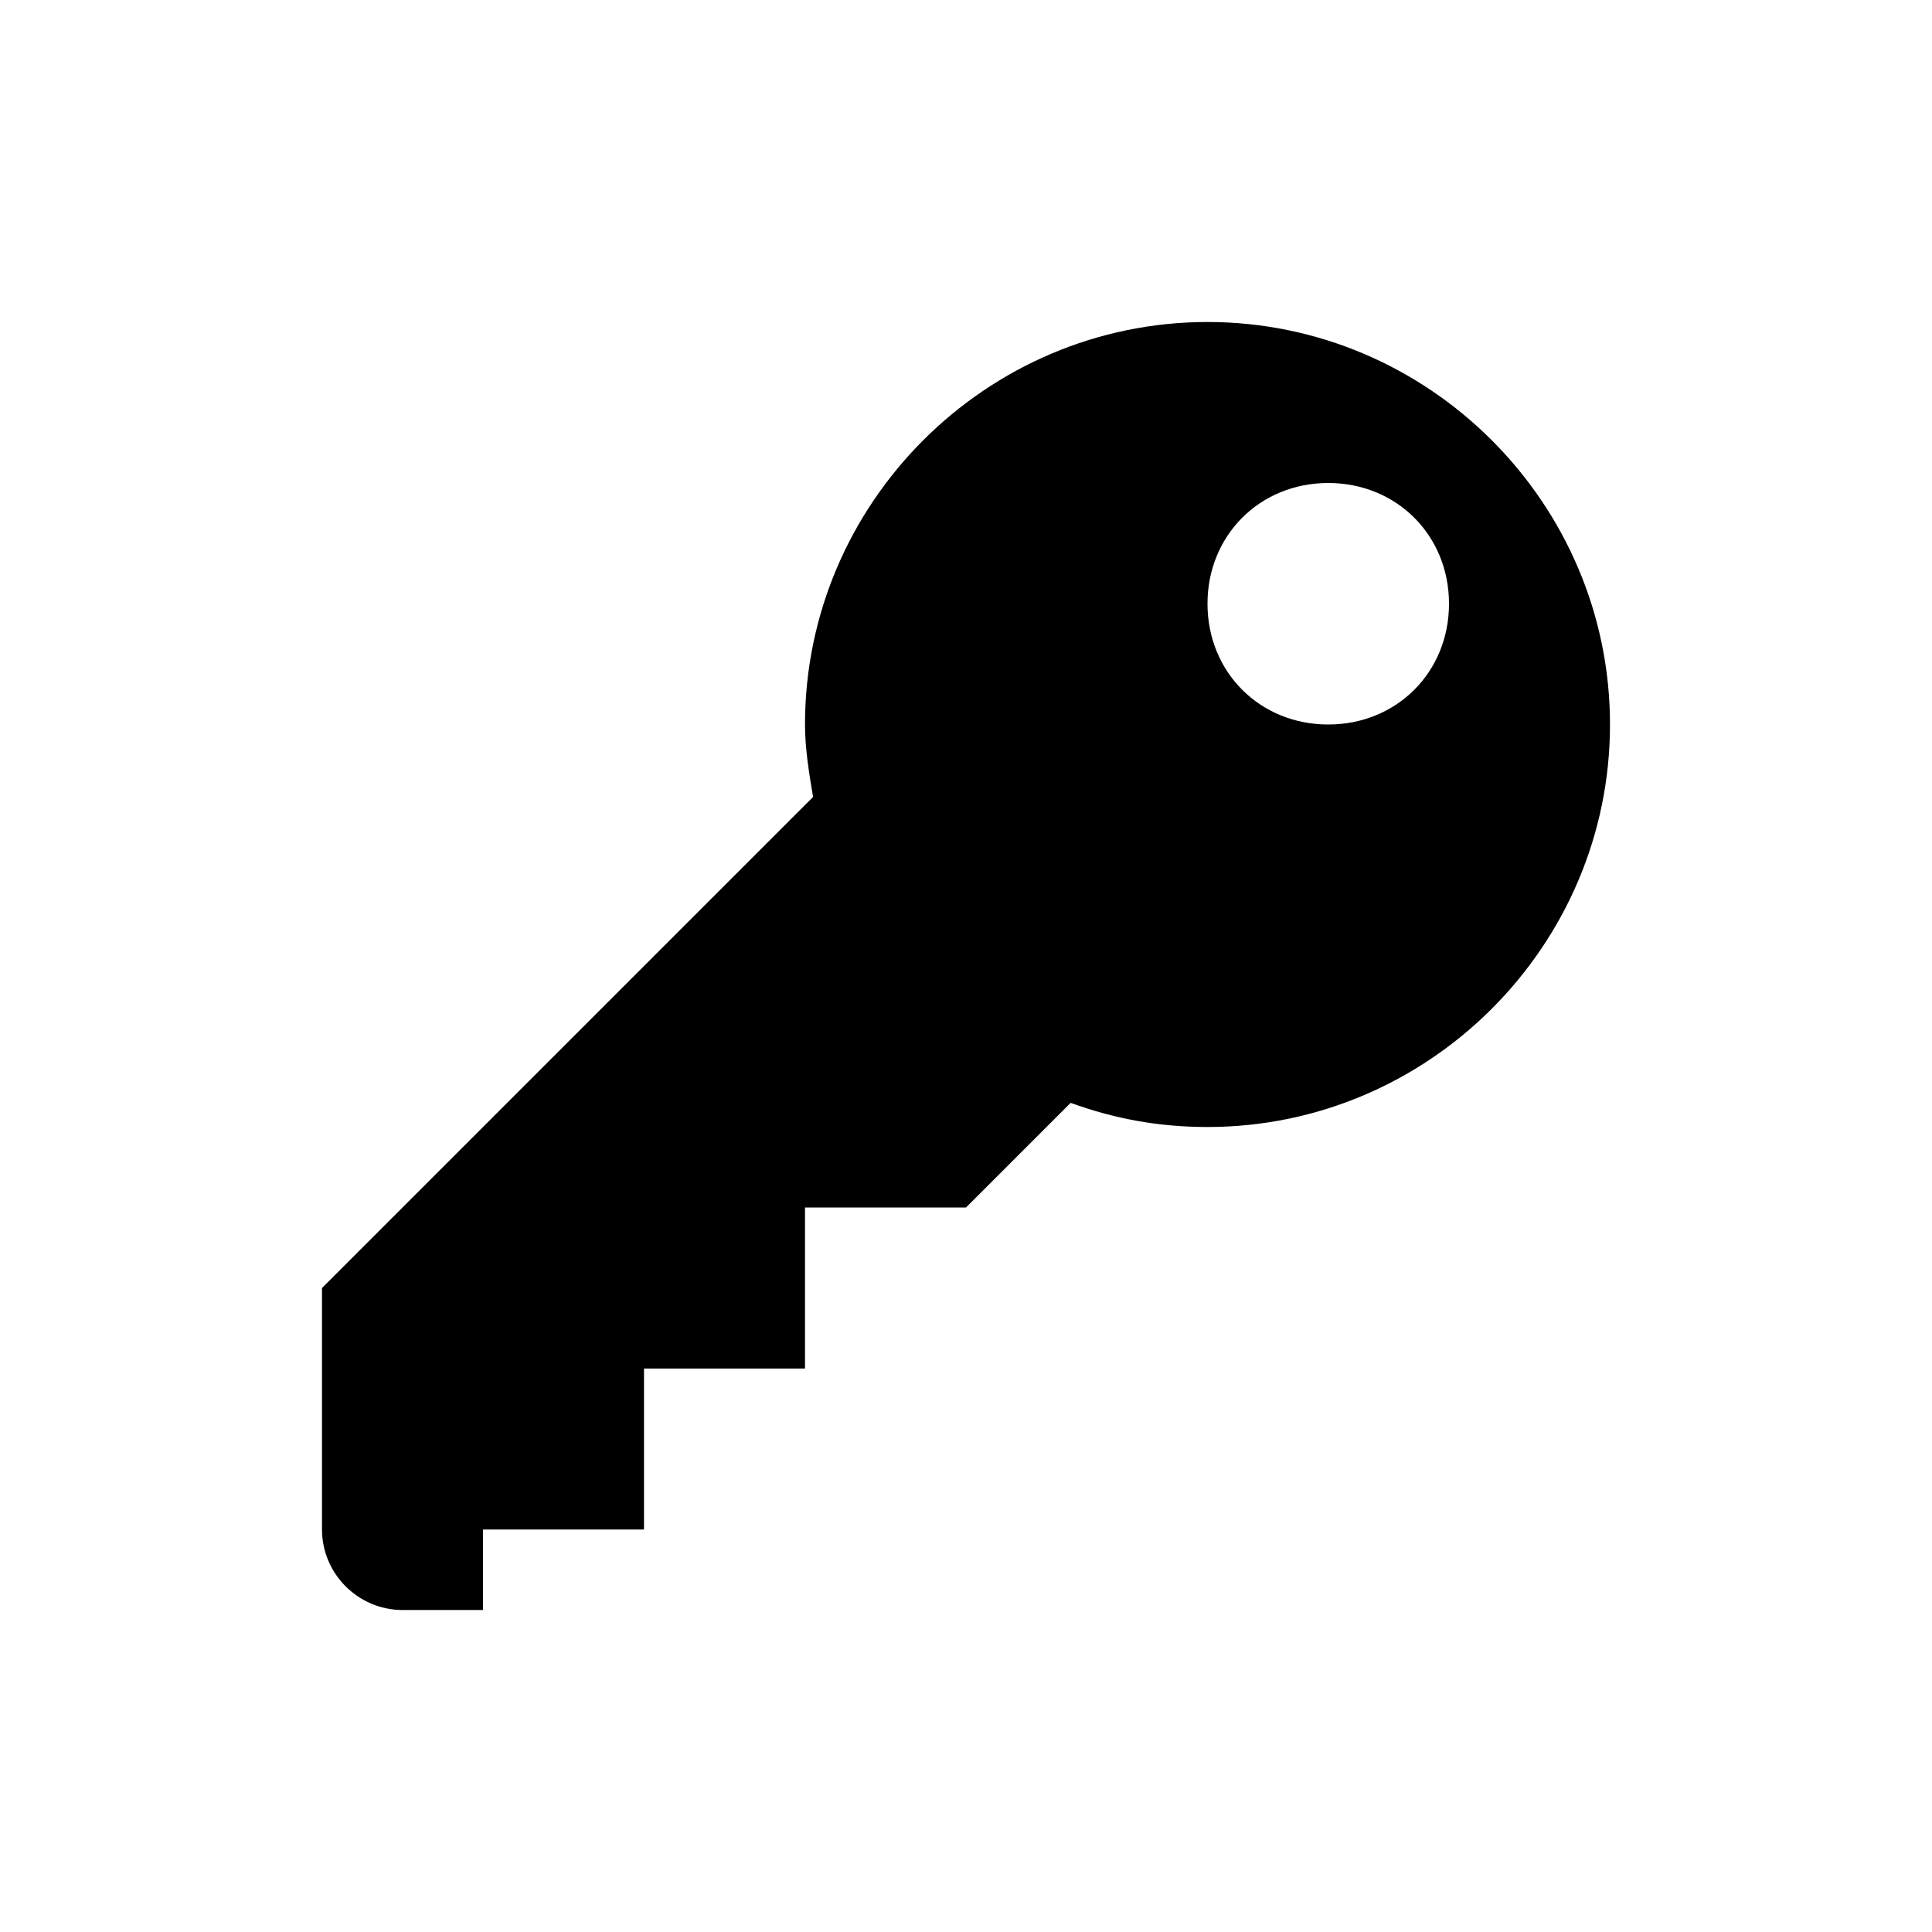 <?xml version="1.0" encoding="utf-8"?>
<!-- Generator: Adobe Illustrator 15.1.0, SVG Export Plug-In  -->
<!DOCTYPE svg PUBLIC "-//W3C//DTD SVG 1.1//EN" "http://www.w3.org/Graphics/SVG/1.1/DTD/svg11.dtd">
<svg version="1.1"
	 xmlns="http://www.w3.org/2000/svg" xmlns:xlink="http://www.w3.org/1999/xlink" xmlns:a="http://ns.adobe.com/AdobeSVGViewerExtensions/3.0/"
	 x="0px" y="0px" width="48px" height="48px" viewBox="-8 -8 48 48" enable-background="new -8 -8 48 48" xml:space="preserve">
<defs>
</defs>
<path d="M22,0c-5.5,0-10,4.5-10,10c0,0.6,0.1,1.2,0.2,1.8L0,24v6c0,1.1,0.9,2,2,2h2v-2h4v-4h4v-4h4l2.6-2.6c1.1,0.4,2.2,0.6,3.4,0.6
	c5.5,0,10-4.5,10-10S27.5,0,22,0z M25,10c-1.7,0-3-1.3-3-3s1.3-3,3-3s3,1.3,3,3S26.7,10,25,10z"/>
</svg>

